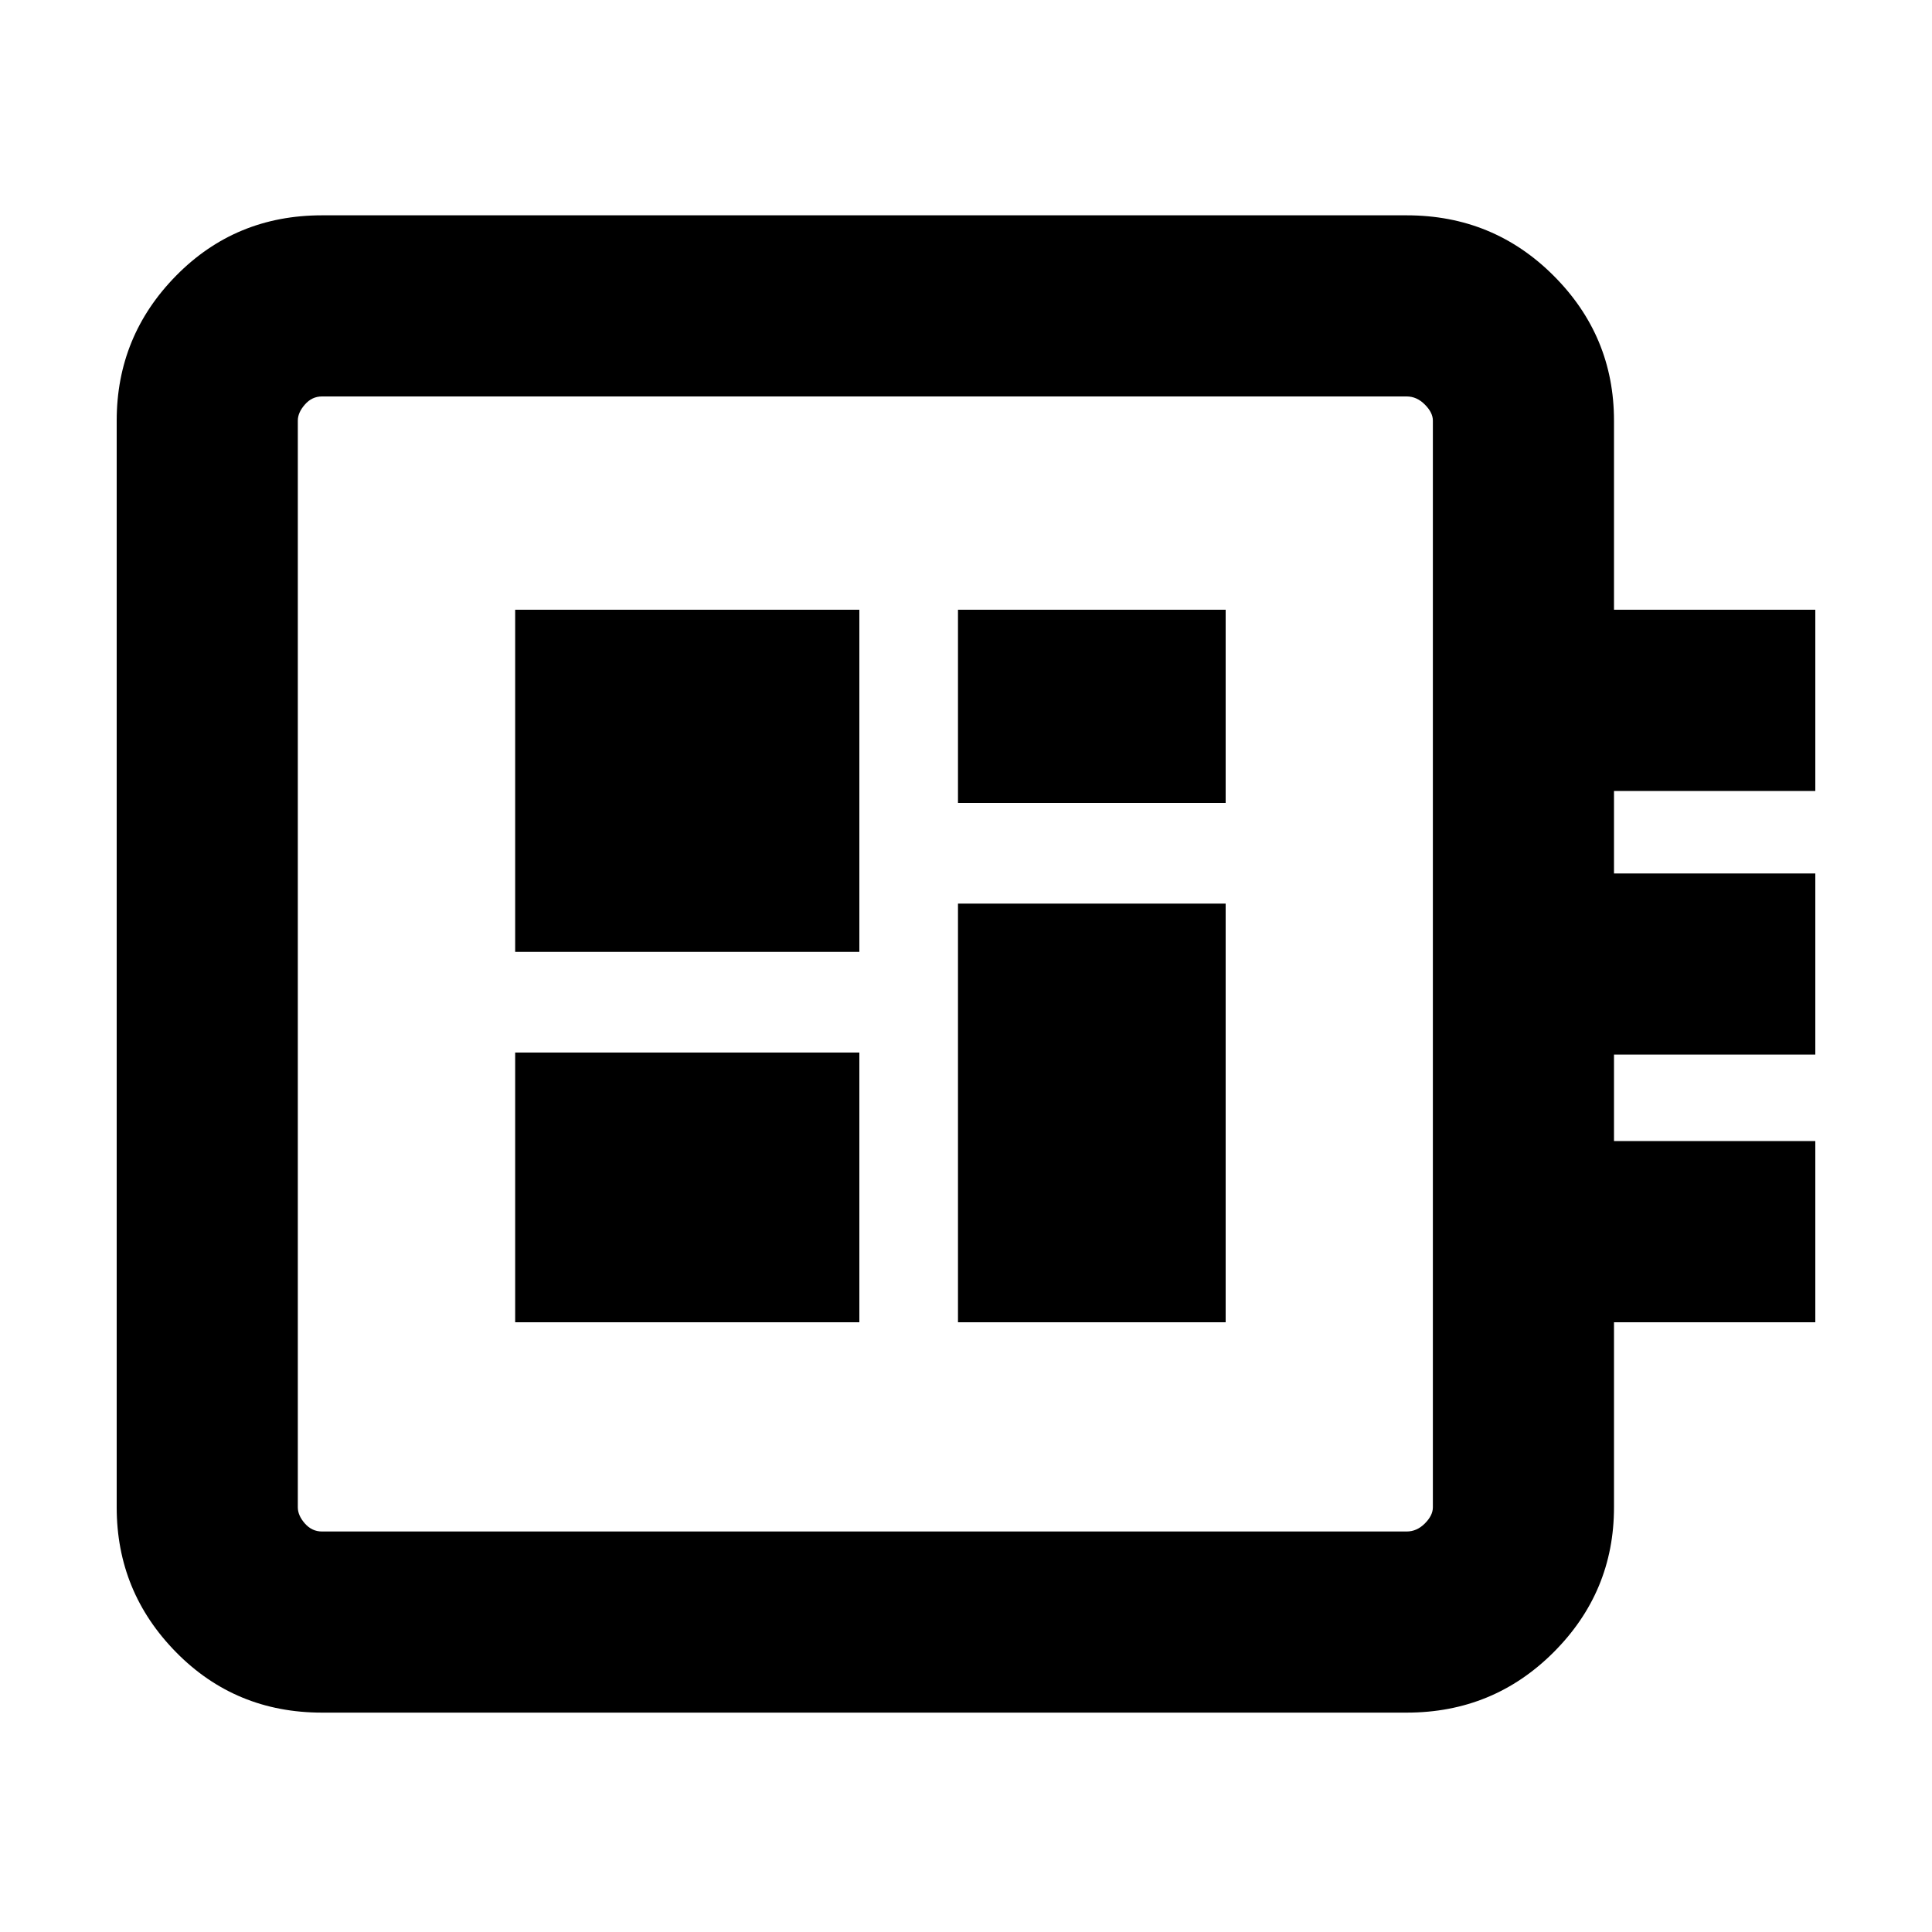 <svg xmlns="http://www.w3.org/2000/svg" height="20" width="20"><path d="M3.333 17.729q-.895 0-1.51-.625t-.615-1.5V4.354q0-.875.615-1.5t1.51-.625h11.229q.896 0 1.521.625.625.625.625 1.5v1.958h2.084v1.876h-2.084v.854h2.084v1.875h-2.084v.895h2.084v1.876h-2.084v1.916q0 .875-.625 1.5t-1.521.625Zm0-1.875h11.229q.105 0 .188-.083t.083-.167V4.354q0-.083-.083-.166-.083-.084-.188-.084H3.333q-.104 0-.177.084-.073.083-.073.166v11.25q0 .084.073.167t.177.083Zm2-2.166h3.563v-2.792H5.333Zm4.584-5.376h2.771v-2H9.917ZM5.333 9.854h3.563V6.312H5.333Zm4.584 3.834h2.771V9.354H9.917ZM3.083 4.104v11.75-11.75Z"/></svg>